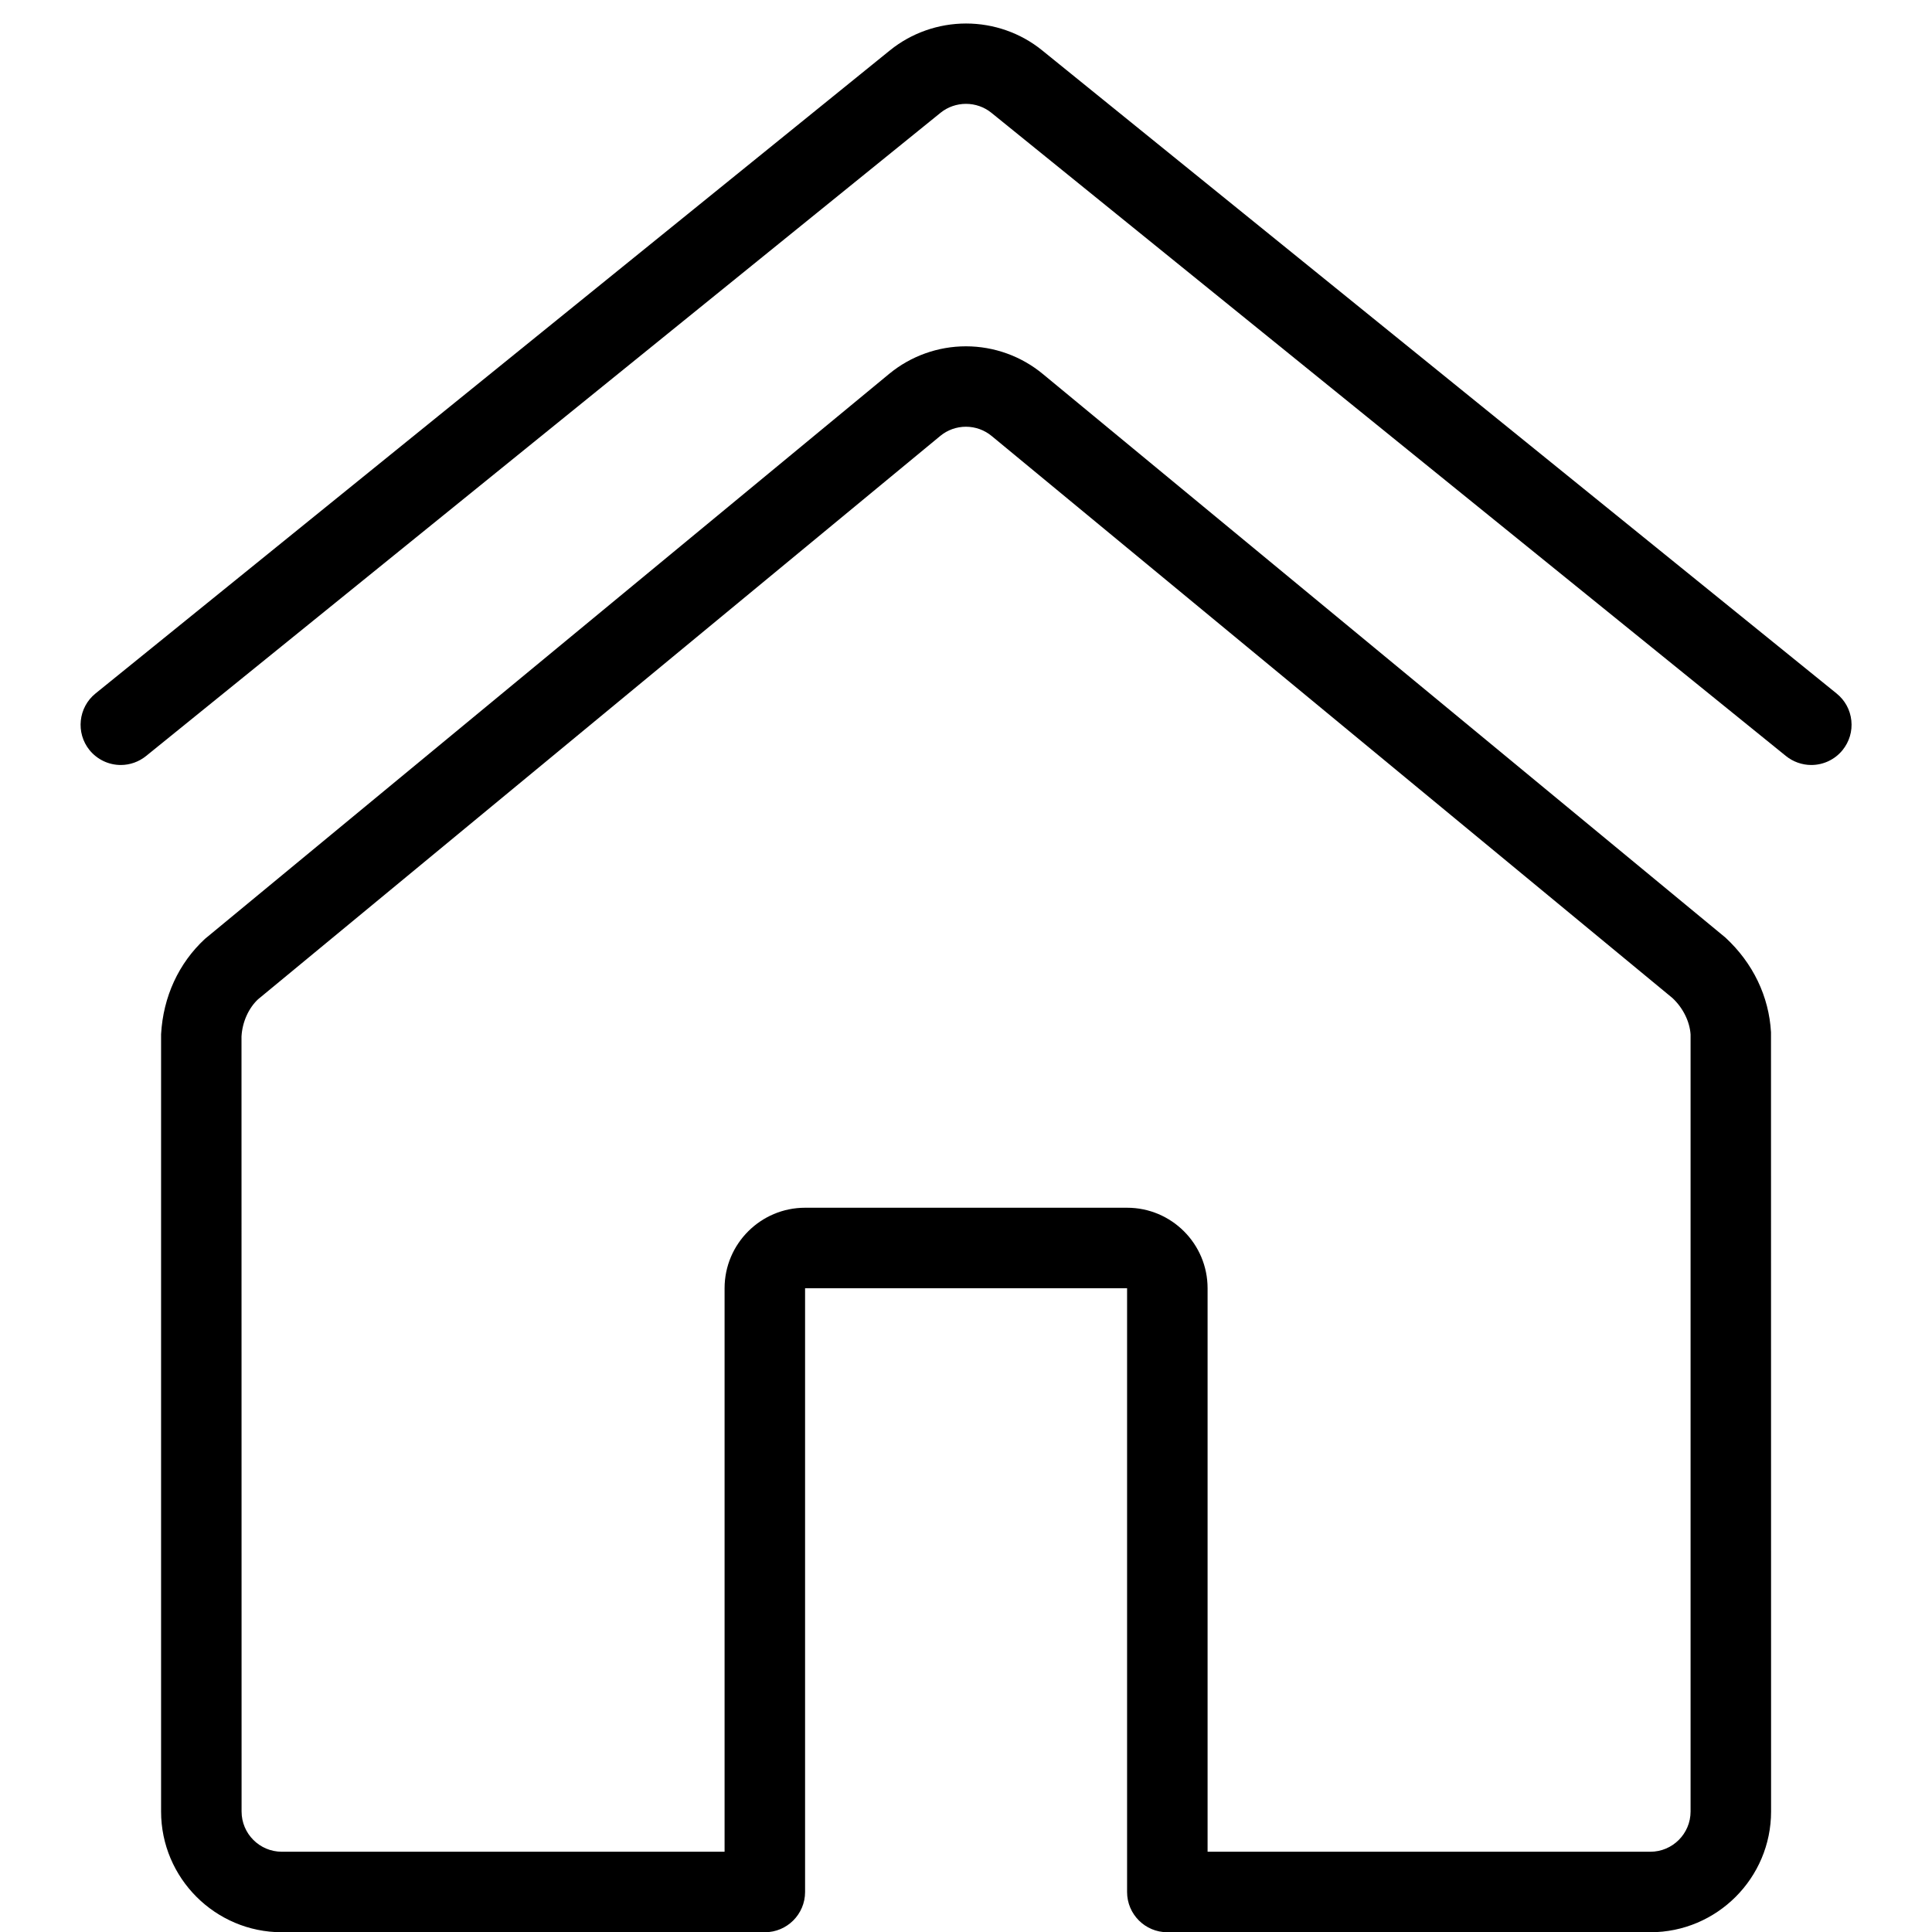 <?xml version="1.0" encoding="utf-8"?>
<!-- Generator: Adobe Illustrator 22.1.0, SVG Export Plug-In . SVG Version: 6.00 Build 0)  -->
<svg version="1.1" id="Layer_1" xmlns="http://www.w3.org/2000/svg" xmlns:xlink="http://www.w3.org/1999/xlink" x="0px" y="0px"
	 viewBox="0 0 24 24" style="enable-background:new 0 0 24 24;" xml:space="preserve">
<g>
	<title>house-4</title>
	<path d="M22.5,9.503c-0.114,0-0.226-0.04-0.315-0.112l-9.871-7.991c-0.088-0.071-0.2-0.11-0.314-0.11
		c-0.115,0-0.227,0.039-0.315,0.11L1.815,9.391C1.726,9.463,1.615,9.503,1.501,9.503c-0.152,0-0.293-0.068-0.389-0.185
		c-0.173-0.214-0.14-0.53,0.074-0.703l9.871-7.991c0.265-0.214,0.6-0.332,0.944-0.332s0.679,0.118,0.943,0.332l9.871,7.991
		c0.104,0.084,0.169,0.203,0.183,0.336c0.014,0.133-0.025,0.263-0.109,0.367C22.794,9.435,22.652,9.503,22.5,9.503z"/>
	<path d="M14.501,24.003c-0.276,0-0.5-0.224-0.5-0.5v-7.5h-4v7.5c0,0.276-0.224,0.5-0.5,0.5h-6c-0.827,0-1.5-0.673-1.5-1.5v-9.655
		c0.026-0.467,0.219-0.883,0.545-1.185l8.5-7.019c0.268-0.221,0.606-0.342,0.953-0.342c0.35,0,0.69,0.123,0.958,0.346l8.477,6.999
		c0.344,0.318,0.541,0.733,0.566,1.176l0.001,9.68c0,0.827-0.673,1.5-1.5,1.5H14.501z M20.501,23.003c0.276,0,0.5-0.224,0.5-0.5
		v-9.652c-0.01-0.158-0.092-0.329-0.225-0.453l-8.456-6.981c-0.09-0.075-0.204-0.116-0.321-0.116c-0.116,0-0.228,0.04-0.317,0.113
		l-8.477,7C3.089,12.523,3.01,12.694,3,12.876l0.001,9.627c0,0.276,0.224,0.5,0.5,0.5h5.5v-7c0-0.552,0.449-1,1-1h4
		c0.552,0,1,0.448,1,1v7H20.501z"/>
</g>
</svg>

